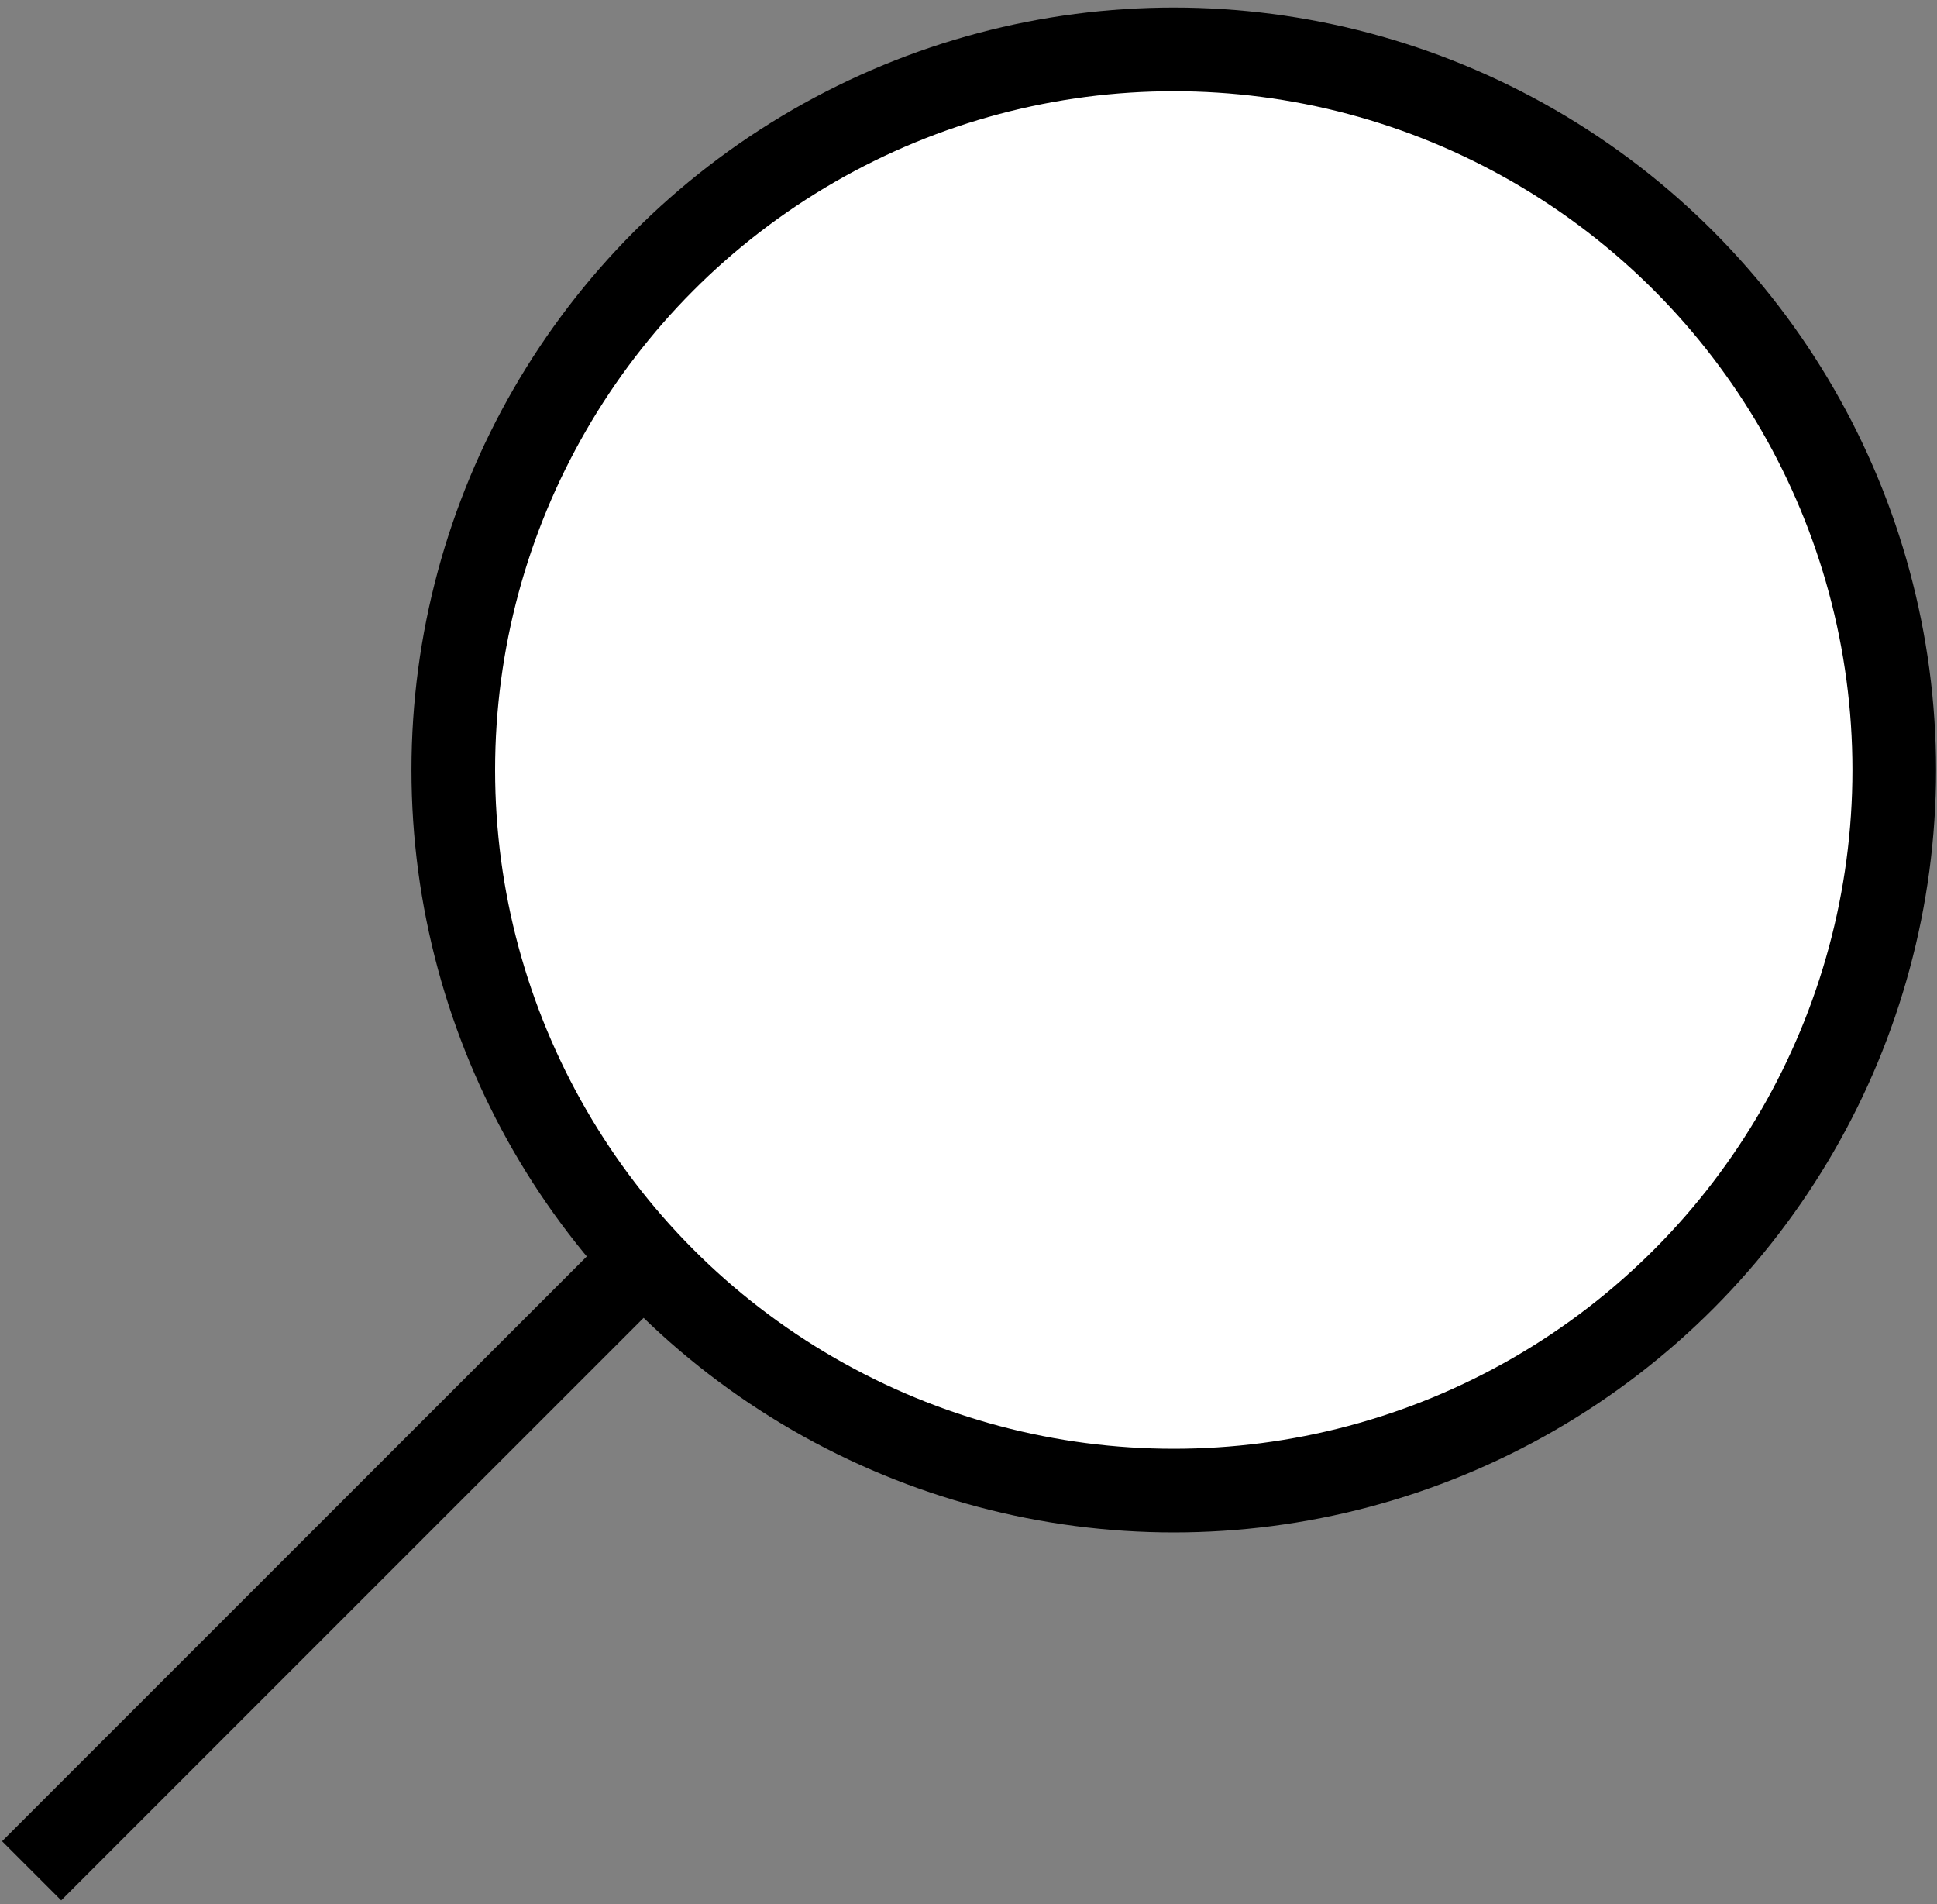 <?xml version="1.0" encoding="utf-8"?>
<!-- Generator: Adobe Illustrator 16.0.0, SVG Export Plug-In . SVG Version: 6.00 Build 0)  -->
<!DOCTYPE svg PUBLIC "-//W3C//DTD SVG 1.1//EN" "http://www.w3.org/Graphics/SVG/1.1/DTD/svg11.dtd">
<svg version="1.1" id="Layer_1" xmlns="http://www.w3.org/2000/svg" xmlns:xlink="http://www.w3.org/1999/xlink" x="0px" y="0px"
	 width="69.492px" height="68.305px" viewBox="0 0 69.492 68.305" enable-background="new 0 0 69.492 68.305" xml:space="preserve">
<rect x="0" y="0" width="69.492" height="68.305" fill="#808080" stroke="none"/>
<circle fill="#FFFFFF" stroke="#000000" stroke-width="3" stroke-miterlimit="10" cx="42.11" cy="27.62" r="25.848"/>
<line fill="none" stroke="#000000" stroke-width="3" stroke-miterlimit="10" x1="22.721" y1="45.52" x2="1.135" y2="67.106"/>
</svg>
